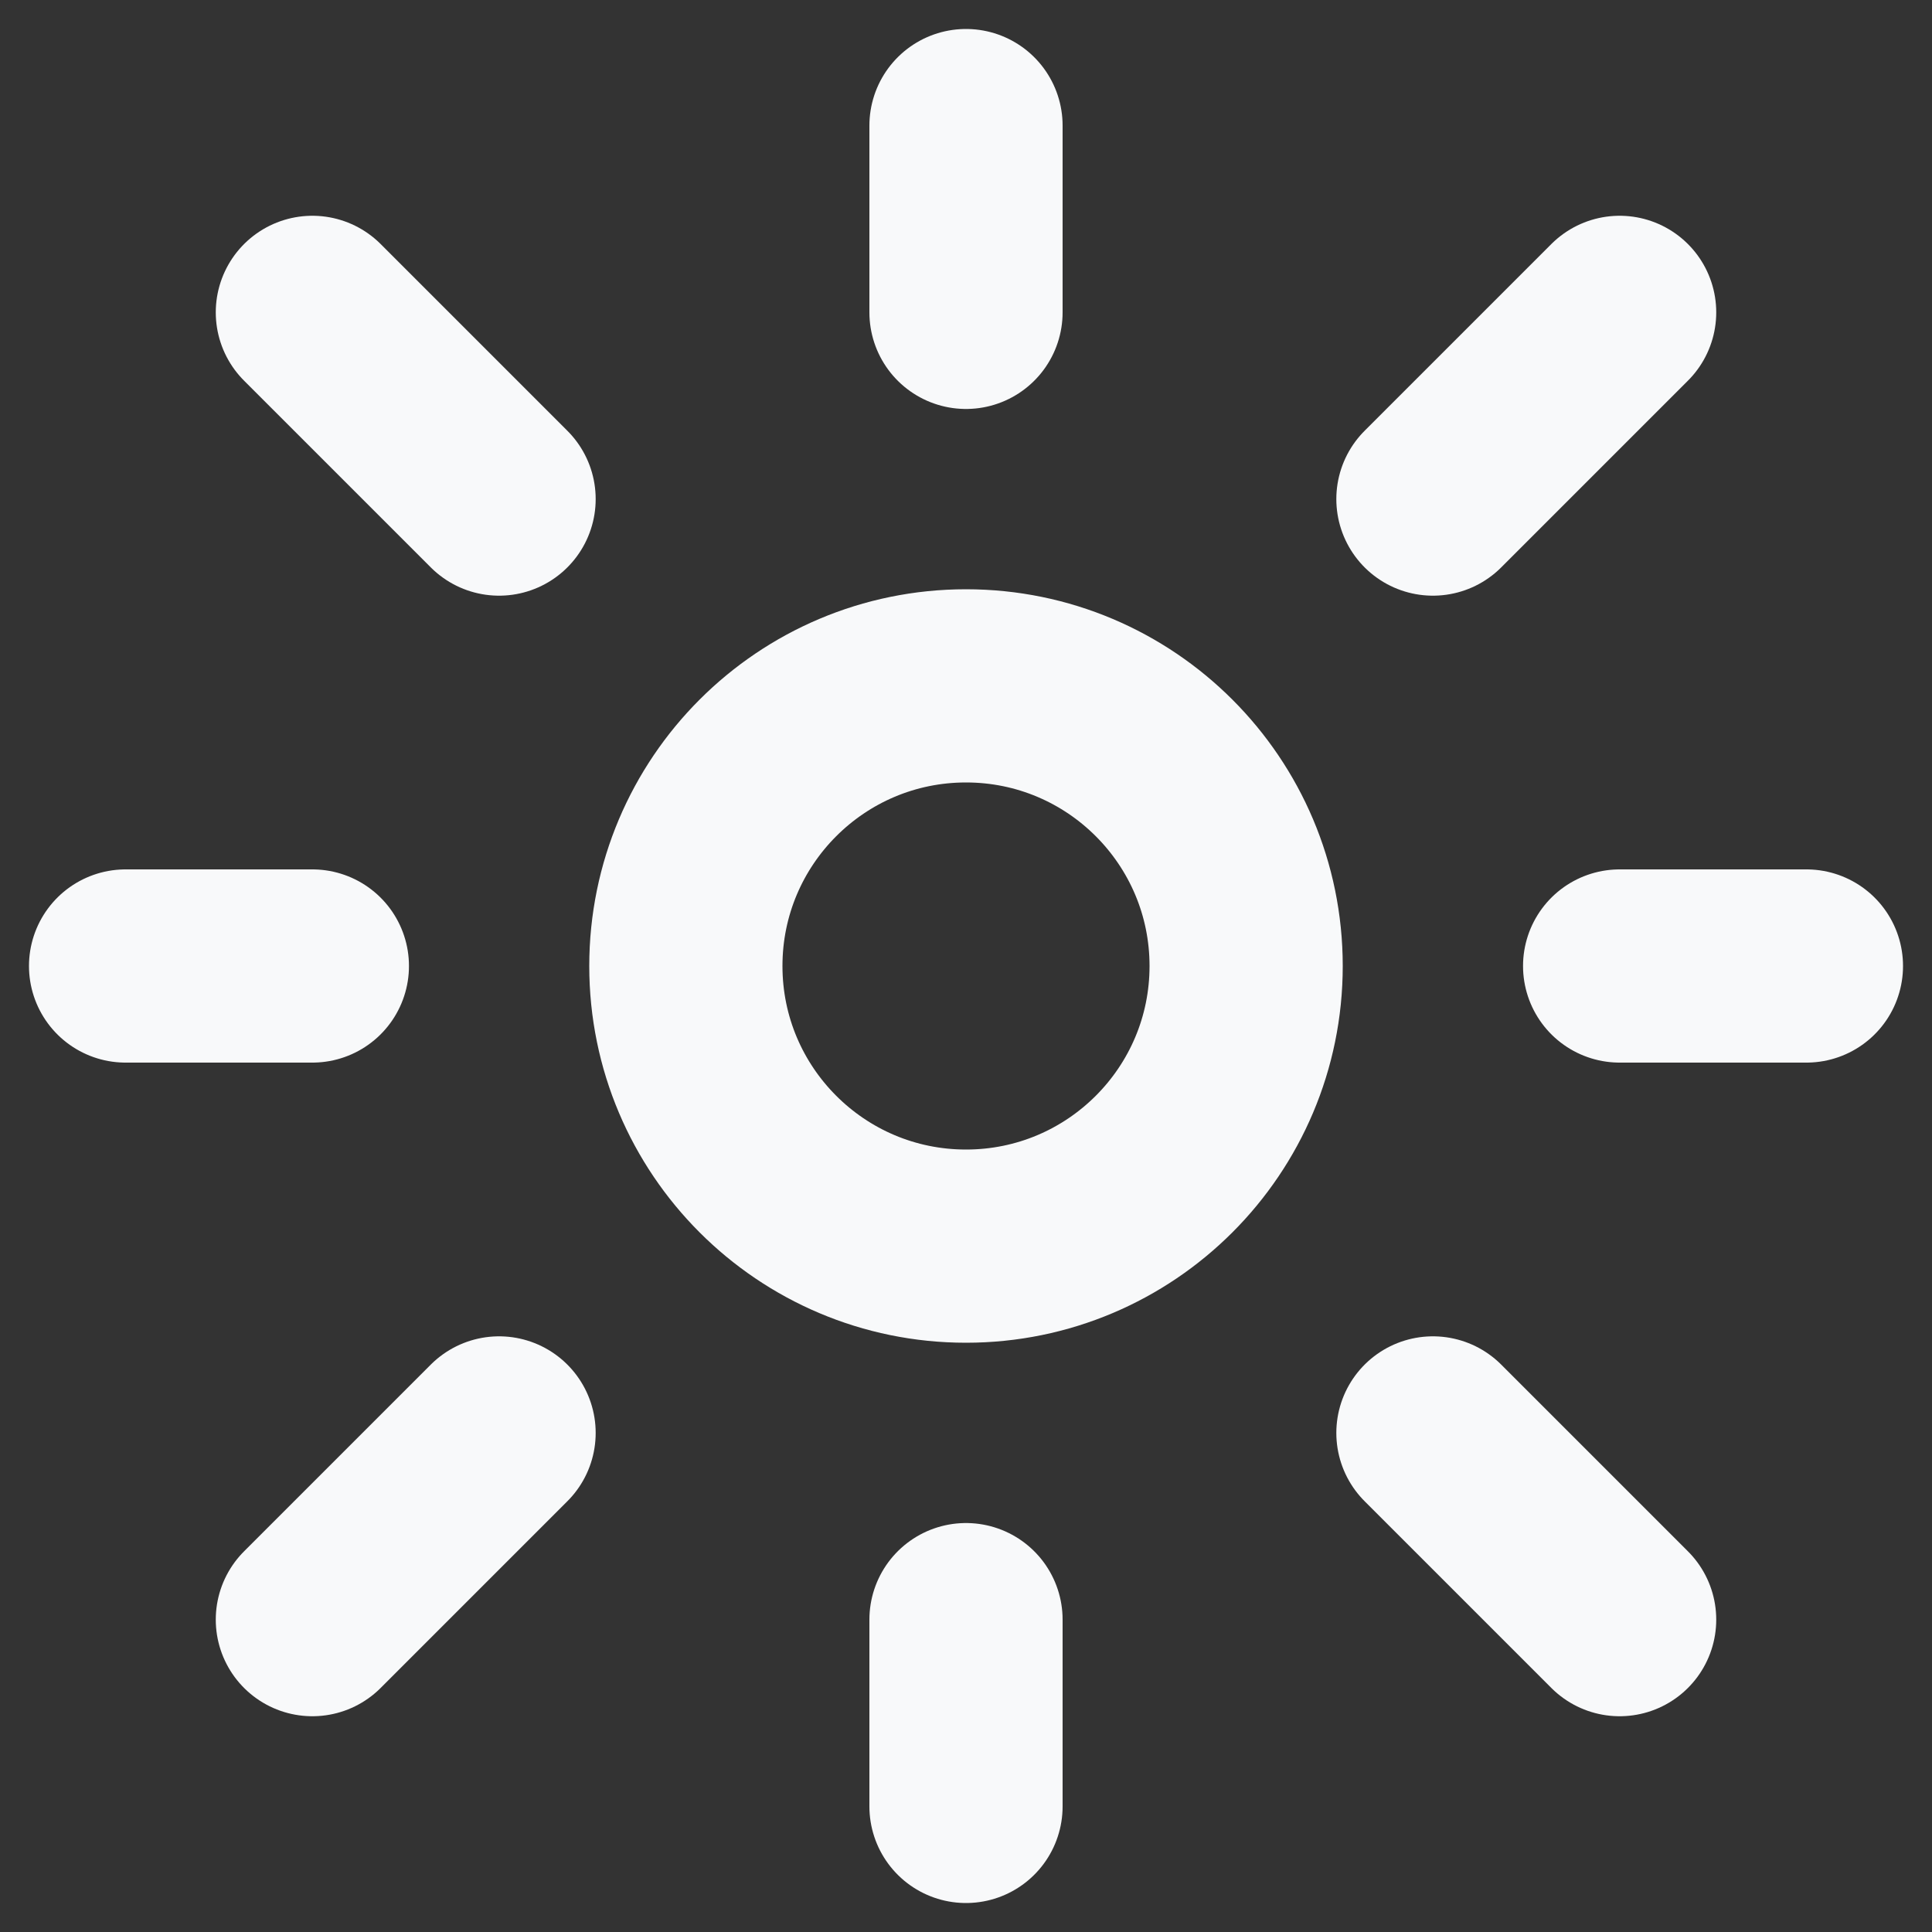 <svg width="25" height="25" viewBox="0 0 25 25" fill="none" xmlns="http://www.w3.org/2000/svg">
<rect x="0" y="0" width="25" height="25" fill="#333333" stroke="none"/>
<path d="M1.625 12.5H4.042M20.958 12.5H23.375M12.5 1.625V4.042M12.5 20.958V23.375M4.042 4.042L6.458 6.458M18.542 18.542L20.958 20.958M4.042 20.958L6.458 18.542M18.542 6.458L20.958 4.042M16.125 12.5C16.125 14.502 14.502 16.125 12.5 16.125C10.498 16.125 8.875 14.502 8.875 12.5C8.875 10.498 10.498 8.875 12.5 8.875C14.502 8.875 16.125 10.498 16.125 12.5Z" stroke="#F8F9FA" stroke-width="2.5" stroke-linecap="round" stroke-linejoin="round"/>
</svg>
